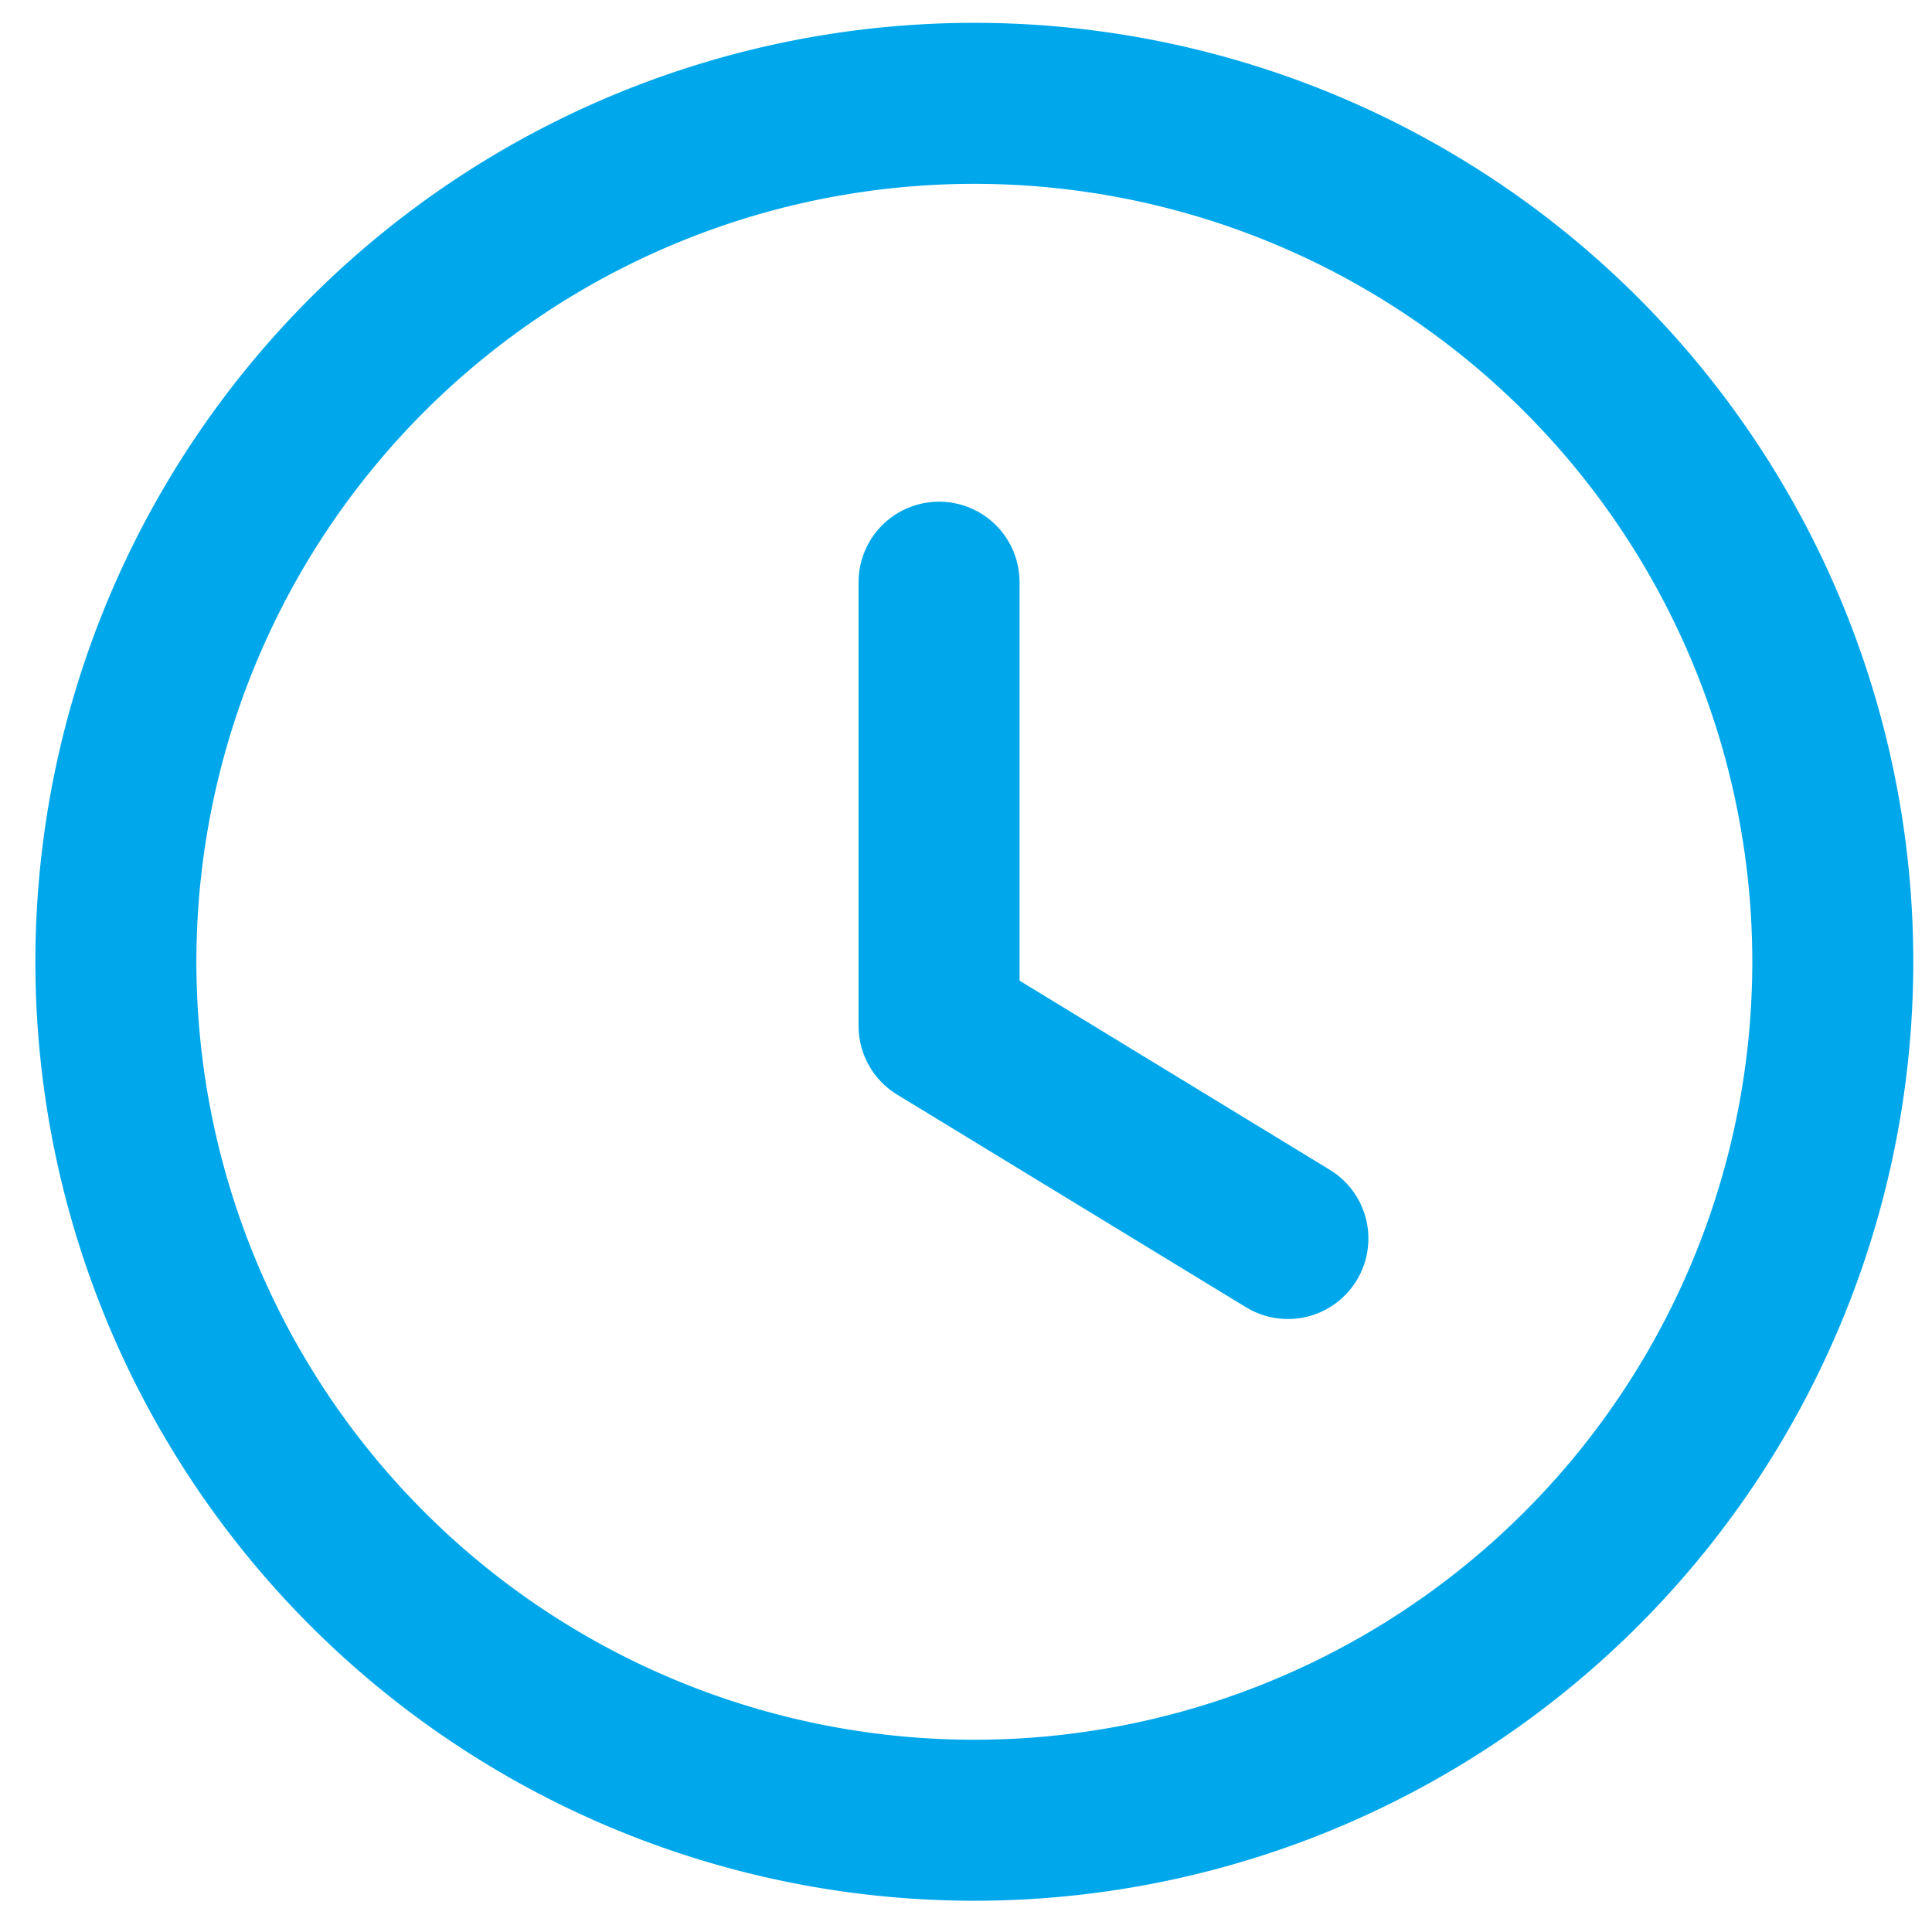 <svg width="18" height="18" fill="none" xmlns="http://www.w3.org/2000/svg"><path d="M5.94 1.604a7.998 7.998 0 1 1 6.12 14.778A7.998 7.998 0 0 1 5.94 1.604" stroke="#00A8EB" stroke-width="1.5" stroke-linecap="round" stroke-linejoin="round"/><path d="M8.749 5.424v4.134l3.25 1.981" stroke="#00A8EB" stroke-width="1.5" stroke-linecap="round" stroke-linejoin="round"/></svg>